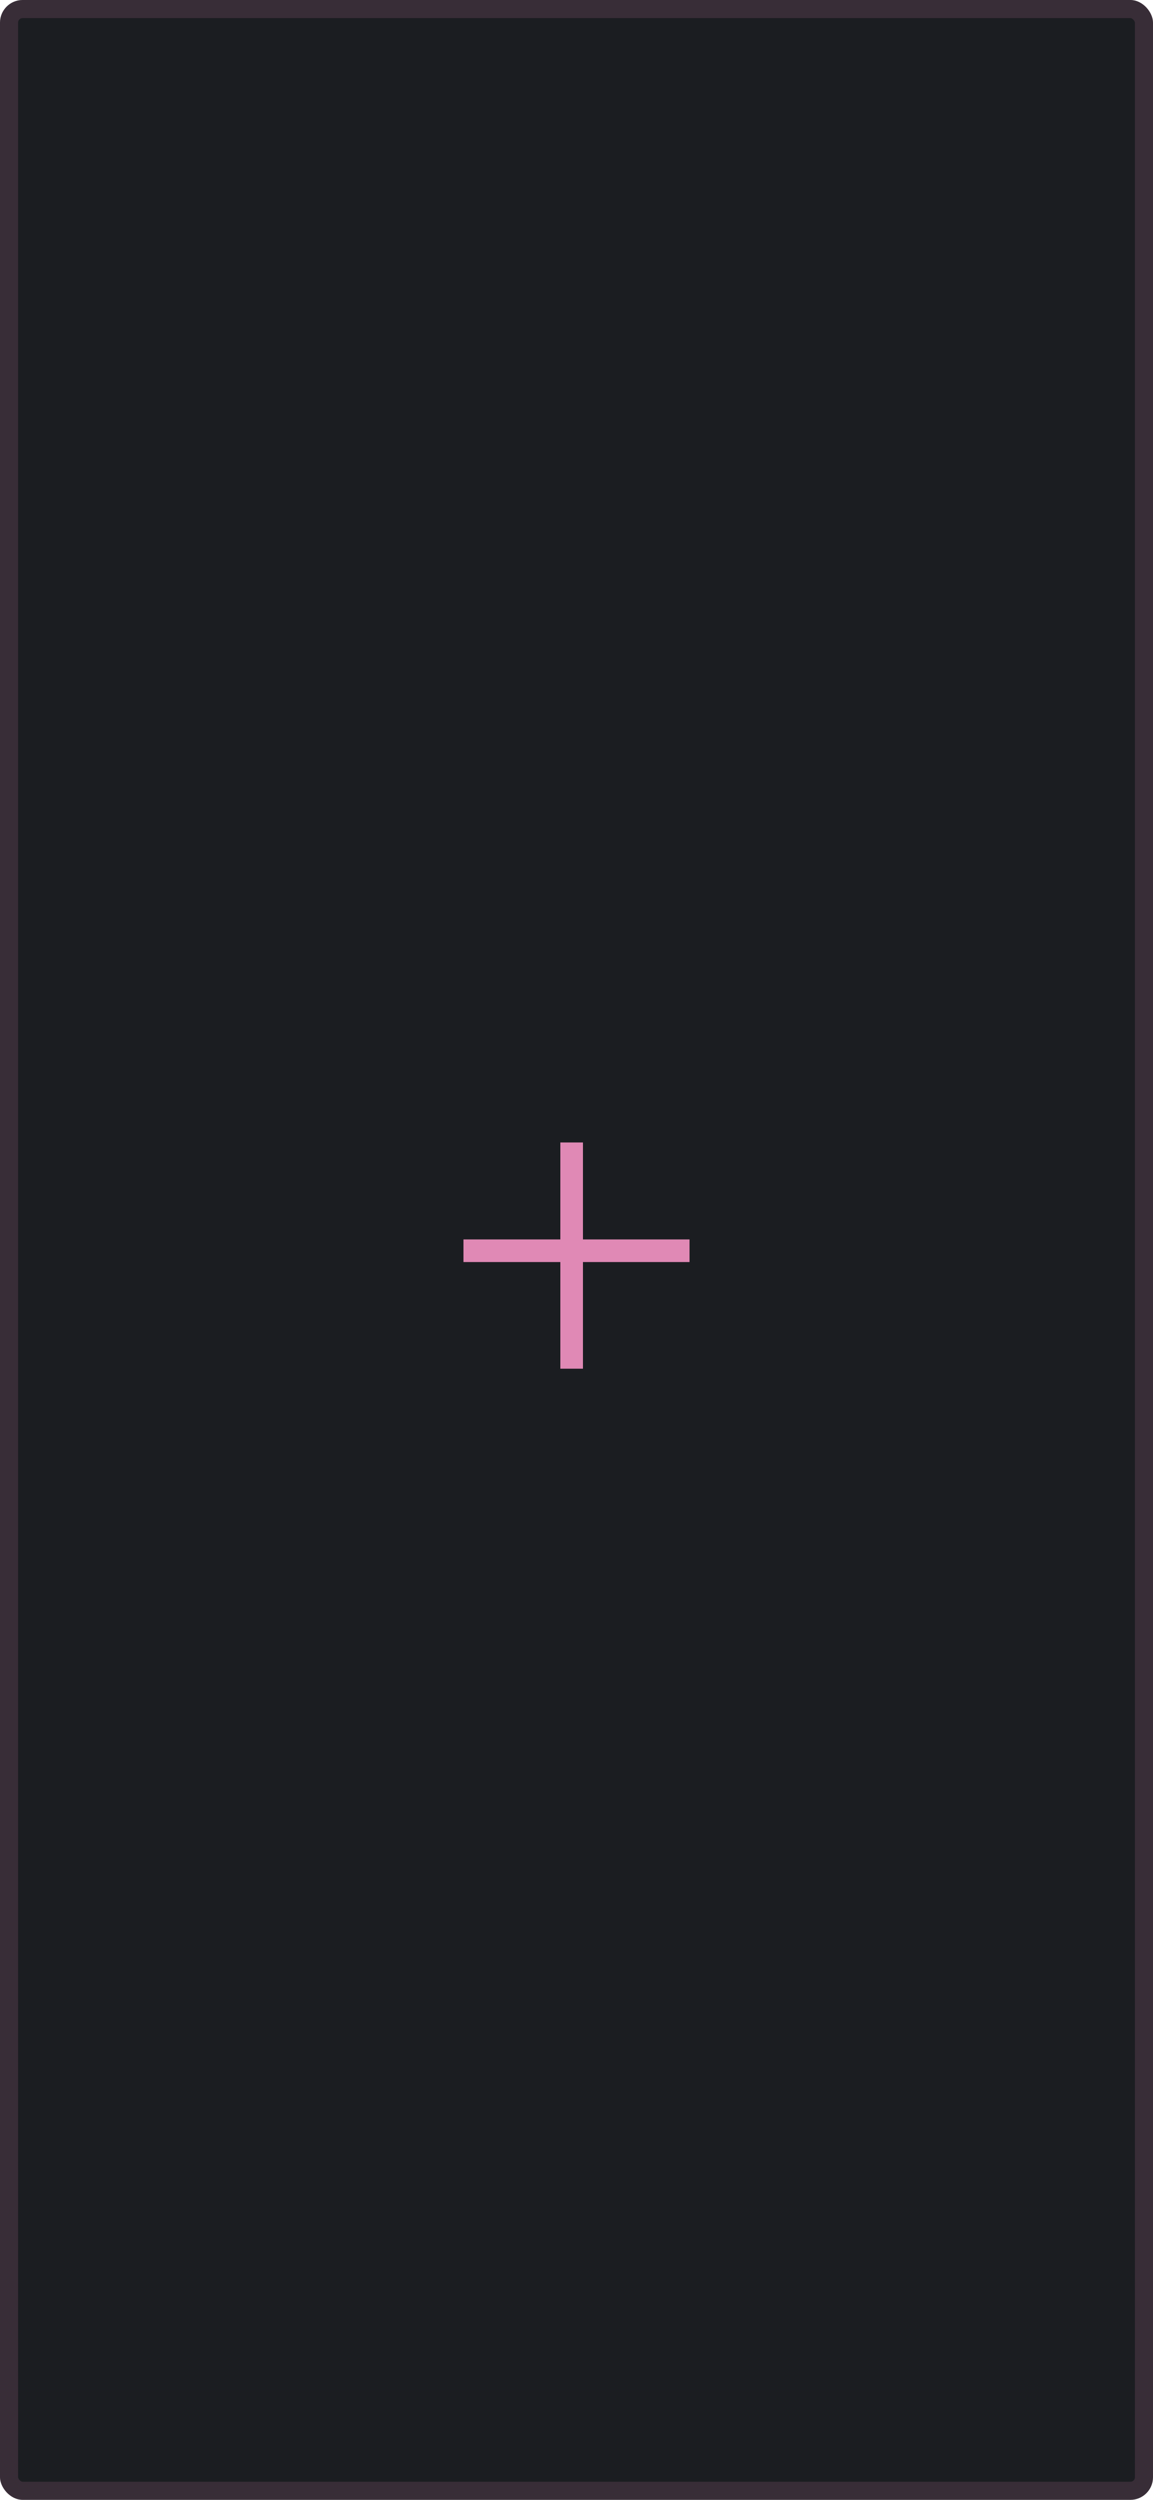 <svg width="102" height="221" viewBox="0 0 102 221" fill="none" xmlns="http://www.w3.org/2000/svg">
<rect width="102" height="221" rx="2" fill="#1B1D21"/>
<rect x="0.8" y="0.8" width="100.4" height="219.4" rx="1.2" stroke="#E089B5" stroke-opacity="0.15" stroke-width="1.6"/>
<path fill-rule="evenodd" clip-rule="evenodd" d="M49.571 111.572V121H51.571V111.572L61 111.572V109.572L51.571 109.572V101H49.571V109.572L41 109.572V111.572L49.571 111.572Z" fill="#E089B5"/>
</svg>
